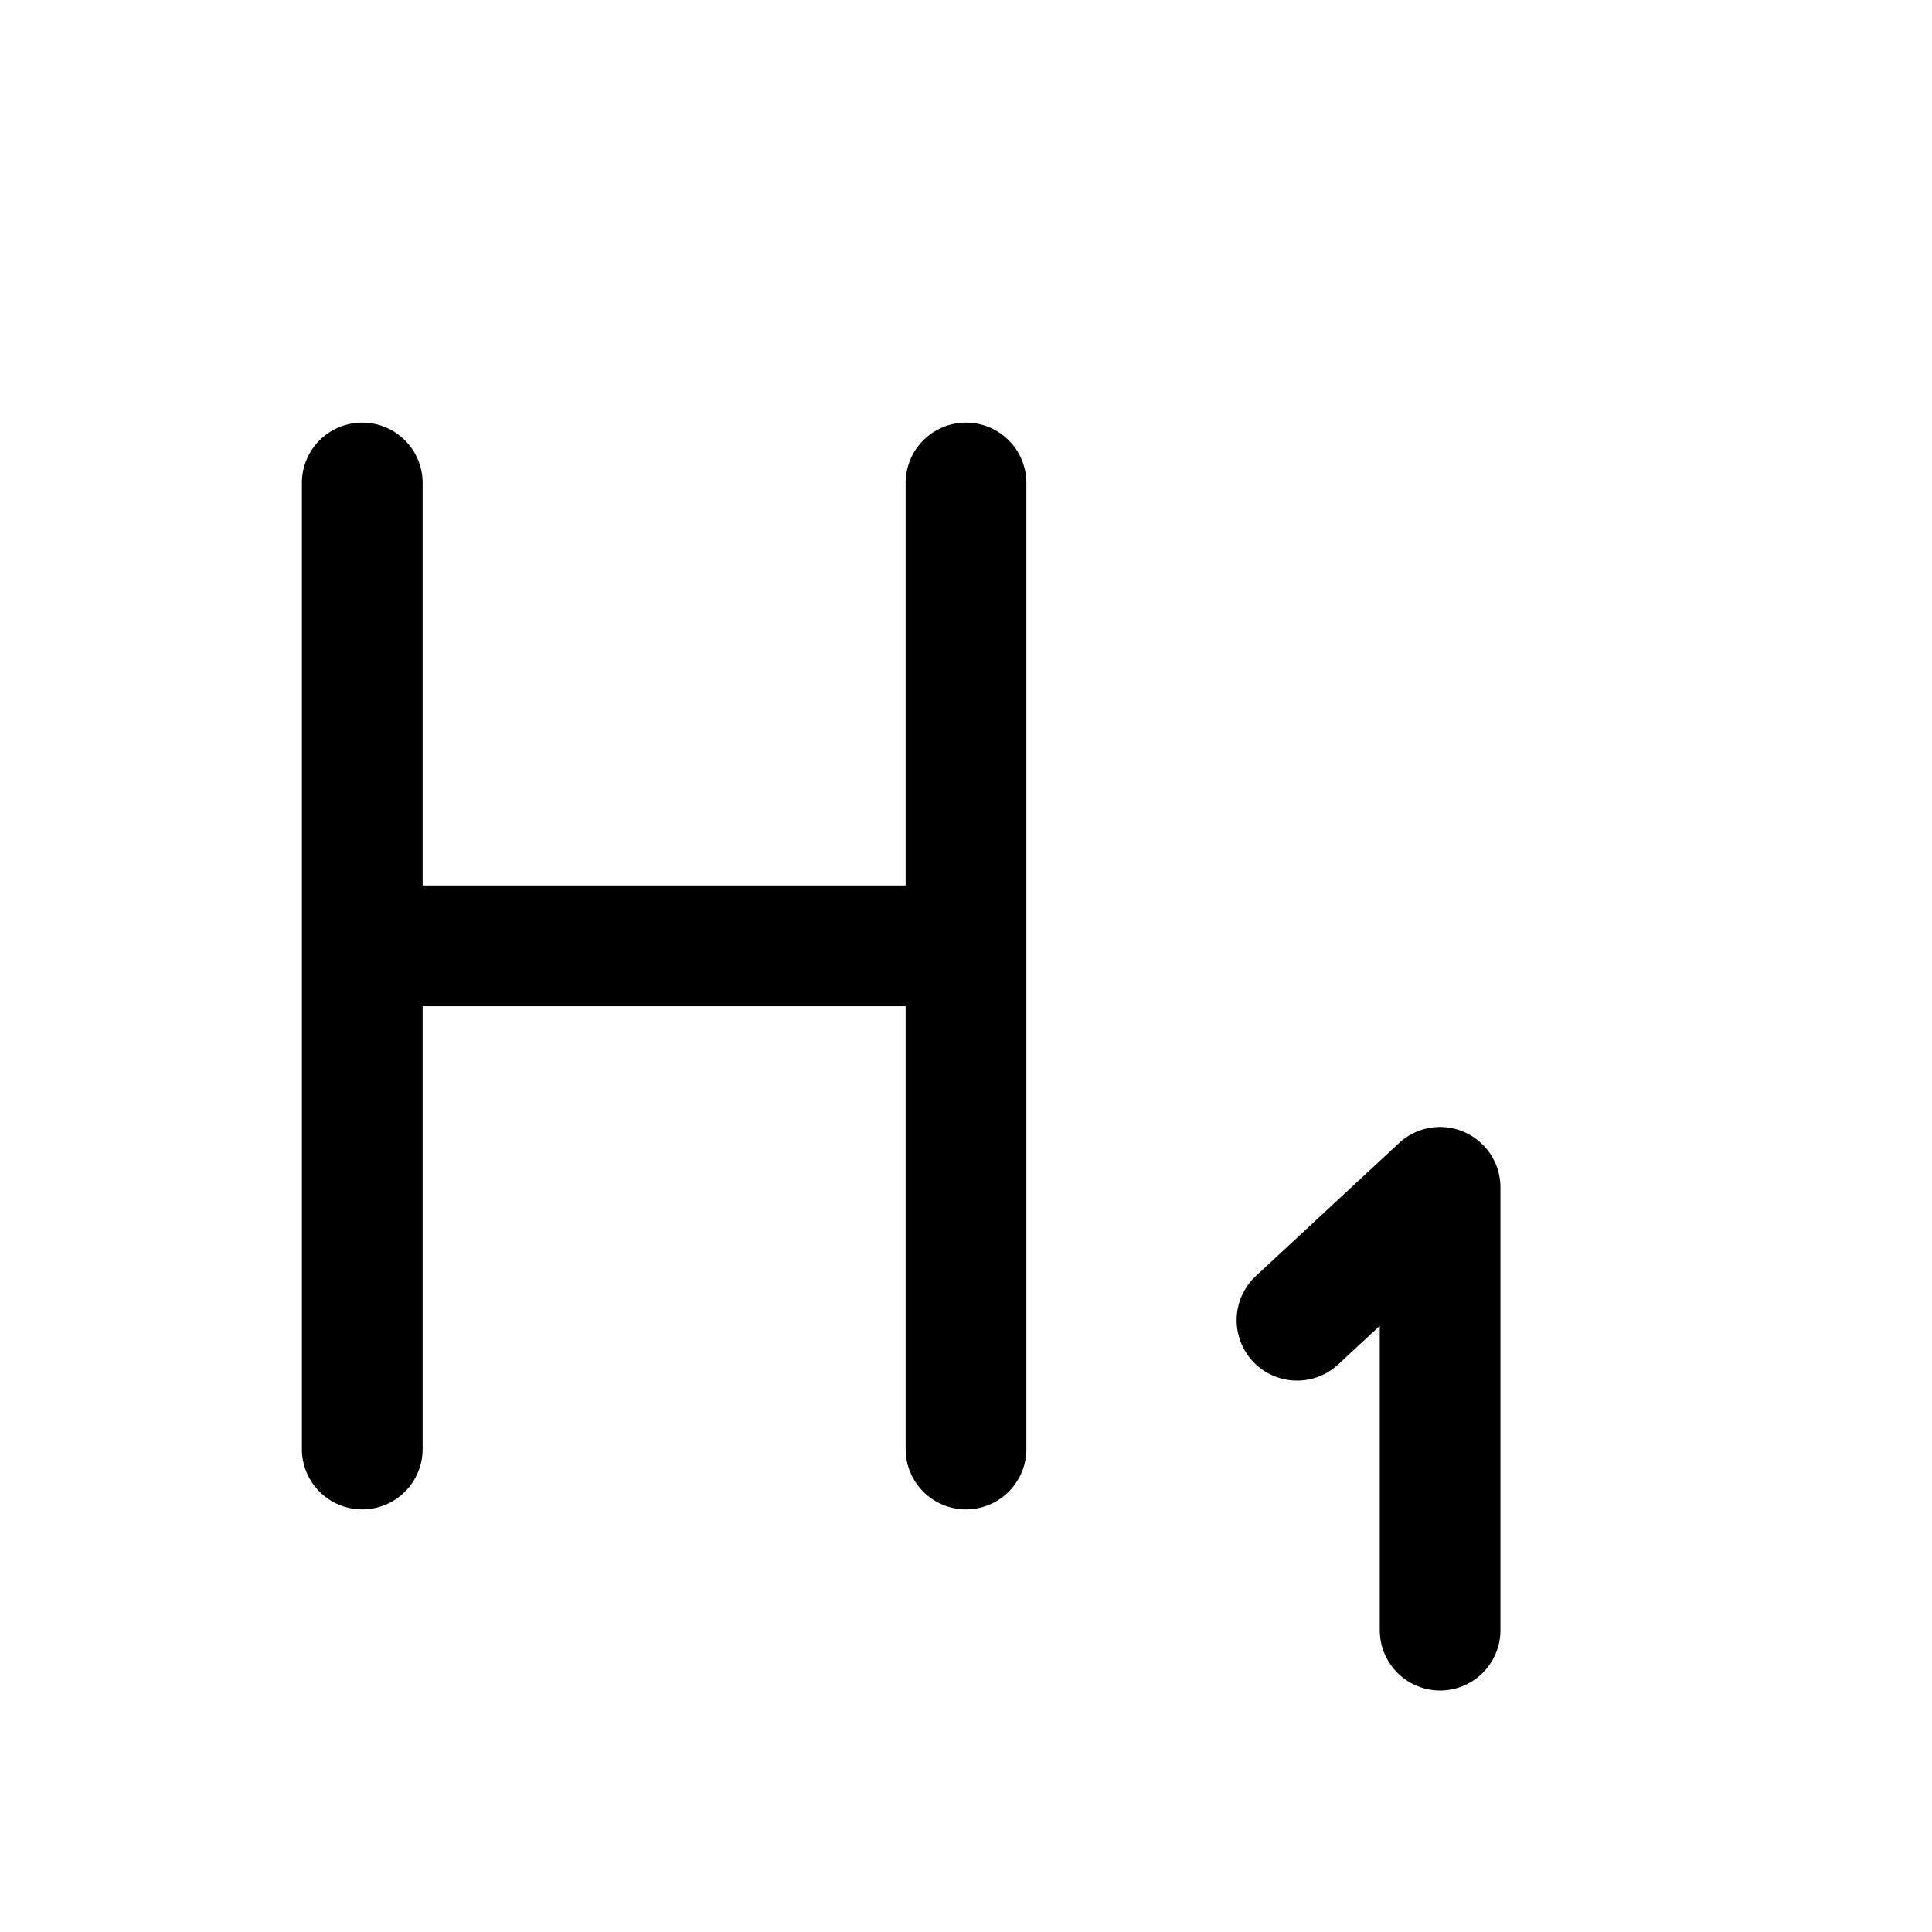 <svg id="icons" xmlns="http://www.w3.org/2000/svg" viewBox="0 0 24 24"><title>02-15-h1-m</title><rect id="canvas" width="24" height="24" style="fill:none"/><path d="M17.889,21a.75.75,0,0,0,.75-.75v-5.5a.75.75,0,0,0-1.26-.55l-1.777,1.65a.75.75,0,1,0,1.021,1.1l.517-.48V20.25A.75.75,0,0,0,17.889,21Z"/><path d="M12,18.75a.75.75,0,0,0,.75-.75V6a.75.75,0,0,0-1.5,0v5h-6V6a.75.75,0,0,0-1.5,0V18a.75.75,0,0,0,1.5,0V12.5h6V18A.75.75,0,0,0,12,18.75Z"/></svg>